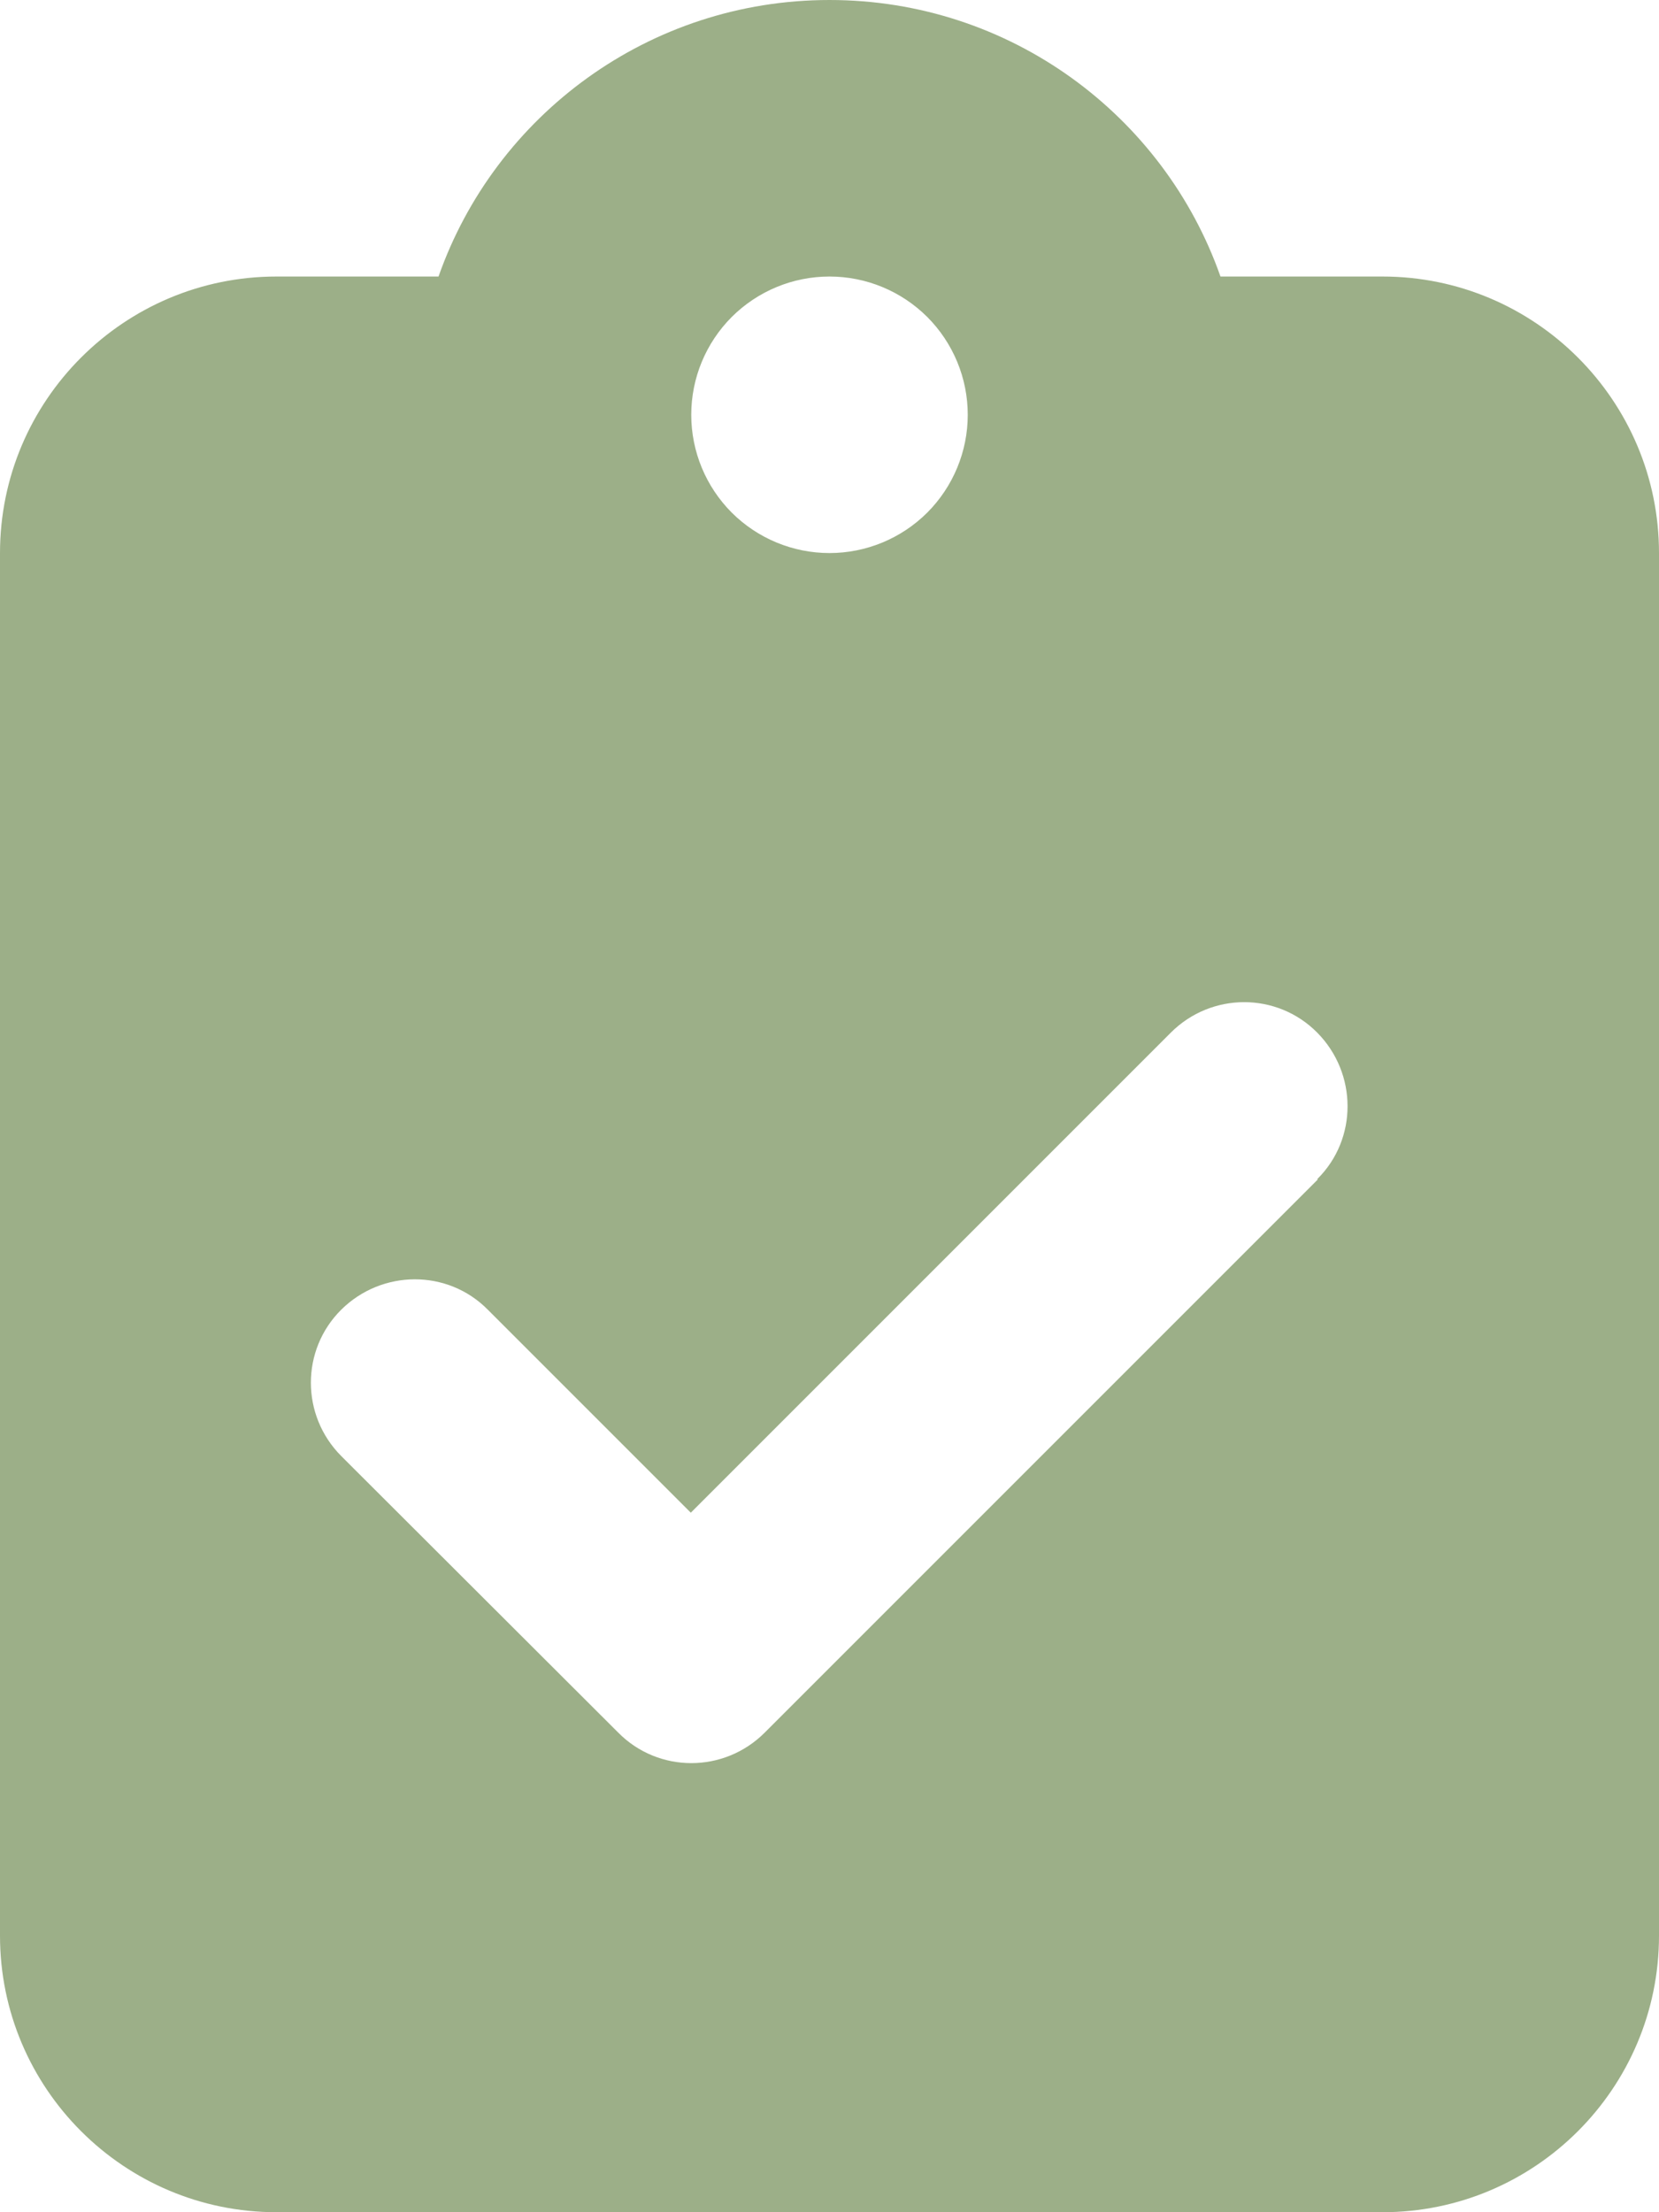 <svg width="18" height="24" viewBox="0 0 18 24" fill="none" xmlns="http://www.w3.org/2000/svg">
<g clip-path="url(#clip0_368_376)">
<path d="M9 0C7.041 0 5.372 1.252 4.758 3H3C1.345 3 0 4.345 0 6V21C0 22.655 1.345 24 3 24H15C16.655 24 18 22.655 18 21V6C18 4.345 16.655 3 15 3H13.242C12.628 1.252 10.959 0 9 0ZM9 3C9.398 3 9.779 3.158 10.061 3.439C10.342 3.721 10.5 4.102 10.5 4.5C10.5 4.898 10.342 5.279 10.061 5.561C9.779 5.842 9.398 6 9 6C8.602 6 8.221 5.842 7.939 5.561C7.658 5.279 7.5 4.898 7.5 4.5C7.5 4.102 7.658 3.721 7.939 3.439C8.221 3.158 8.602 3 9 3ZM14.297 12.797L8.297 18.797C7.856 19.238 7.144 19.238 6.708 18.797L3.703 15.797C3.263 15.356 3.263 14.644 3.703 14.208C4.144 13.772 4.856 13.767 5.292 14.208L7.495 16.411L12.703 11.203C13.144 10.762 13.856 10.762 14.292 11.203C14.728 11.644 14.733 12.356 14.292 12.792L14.297 12.797Z" fill="#9CAF88"/>
</g>
<defs>
<clipPath id="clip0_368_376">
<path d="M0 0H18V24H0V0Z" fill="white"/>
</clipPath>
</defs>
</svg>
